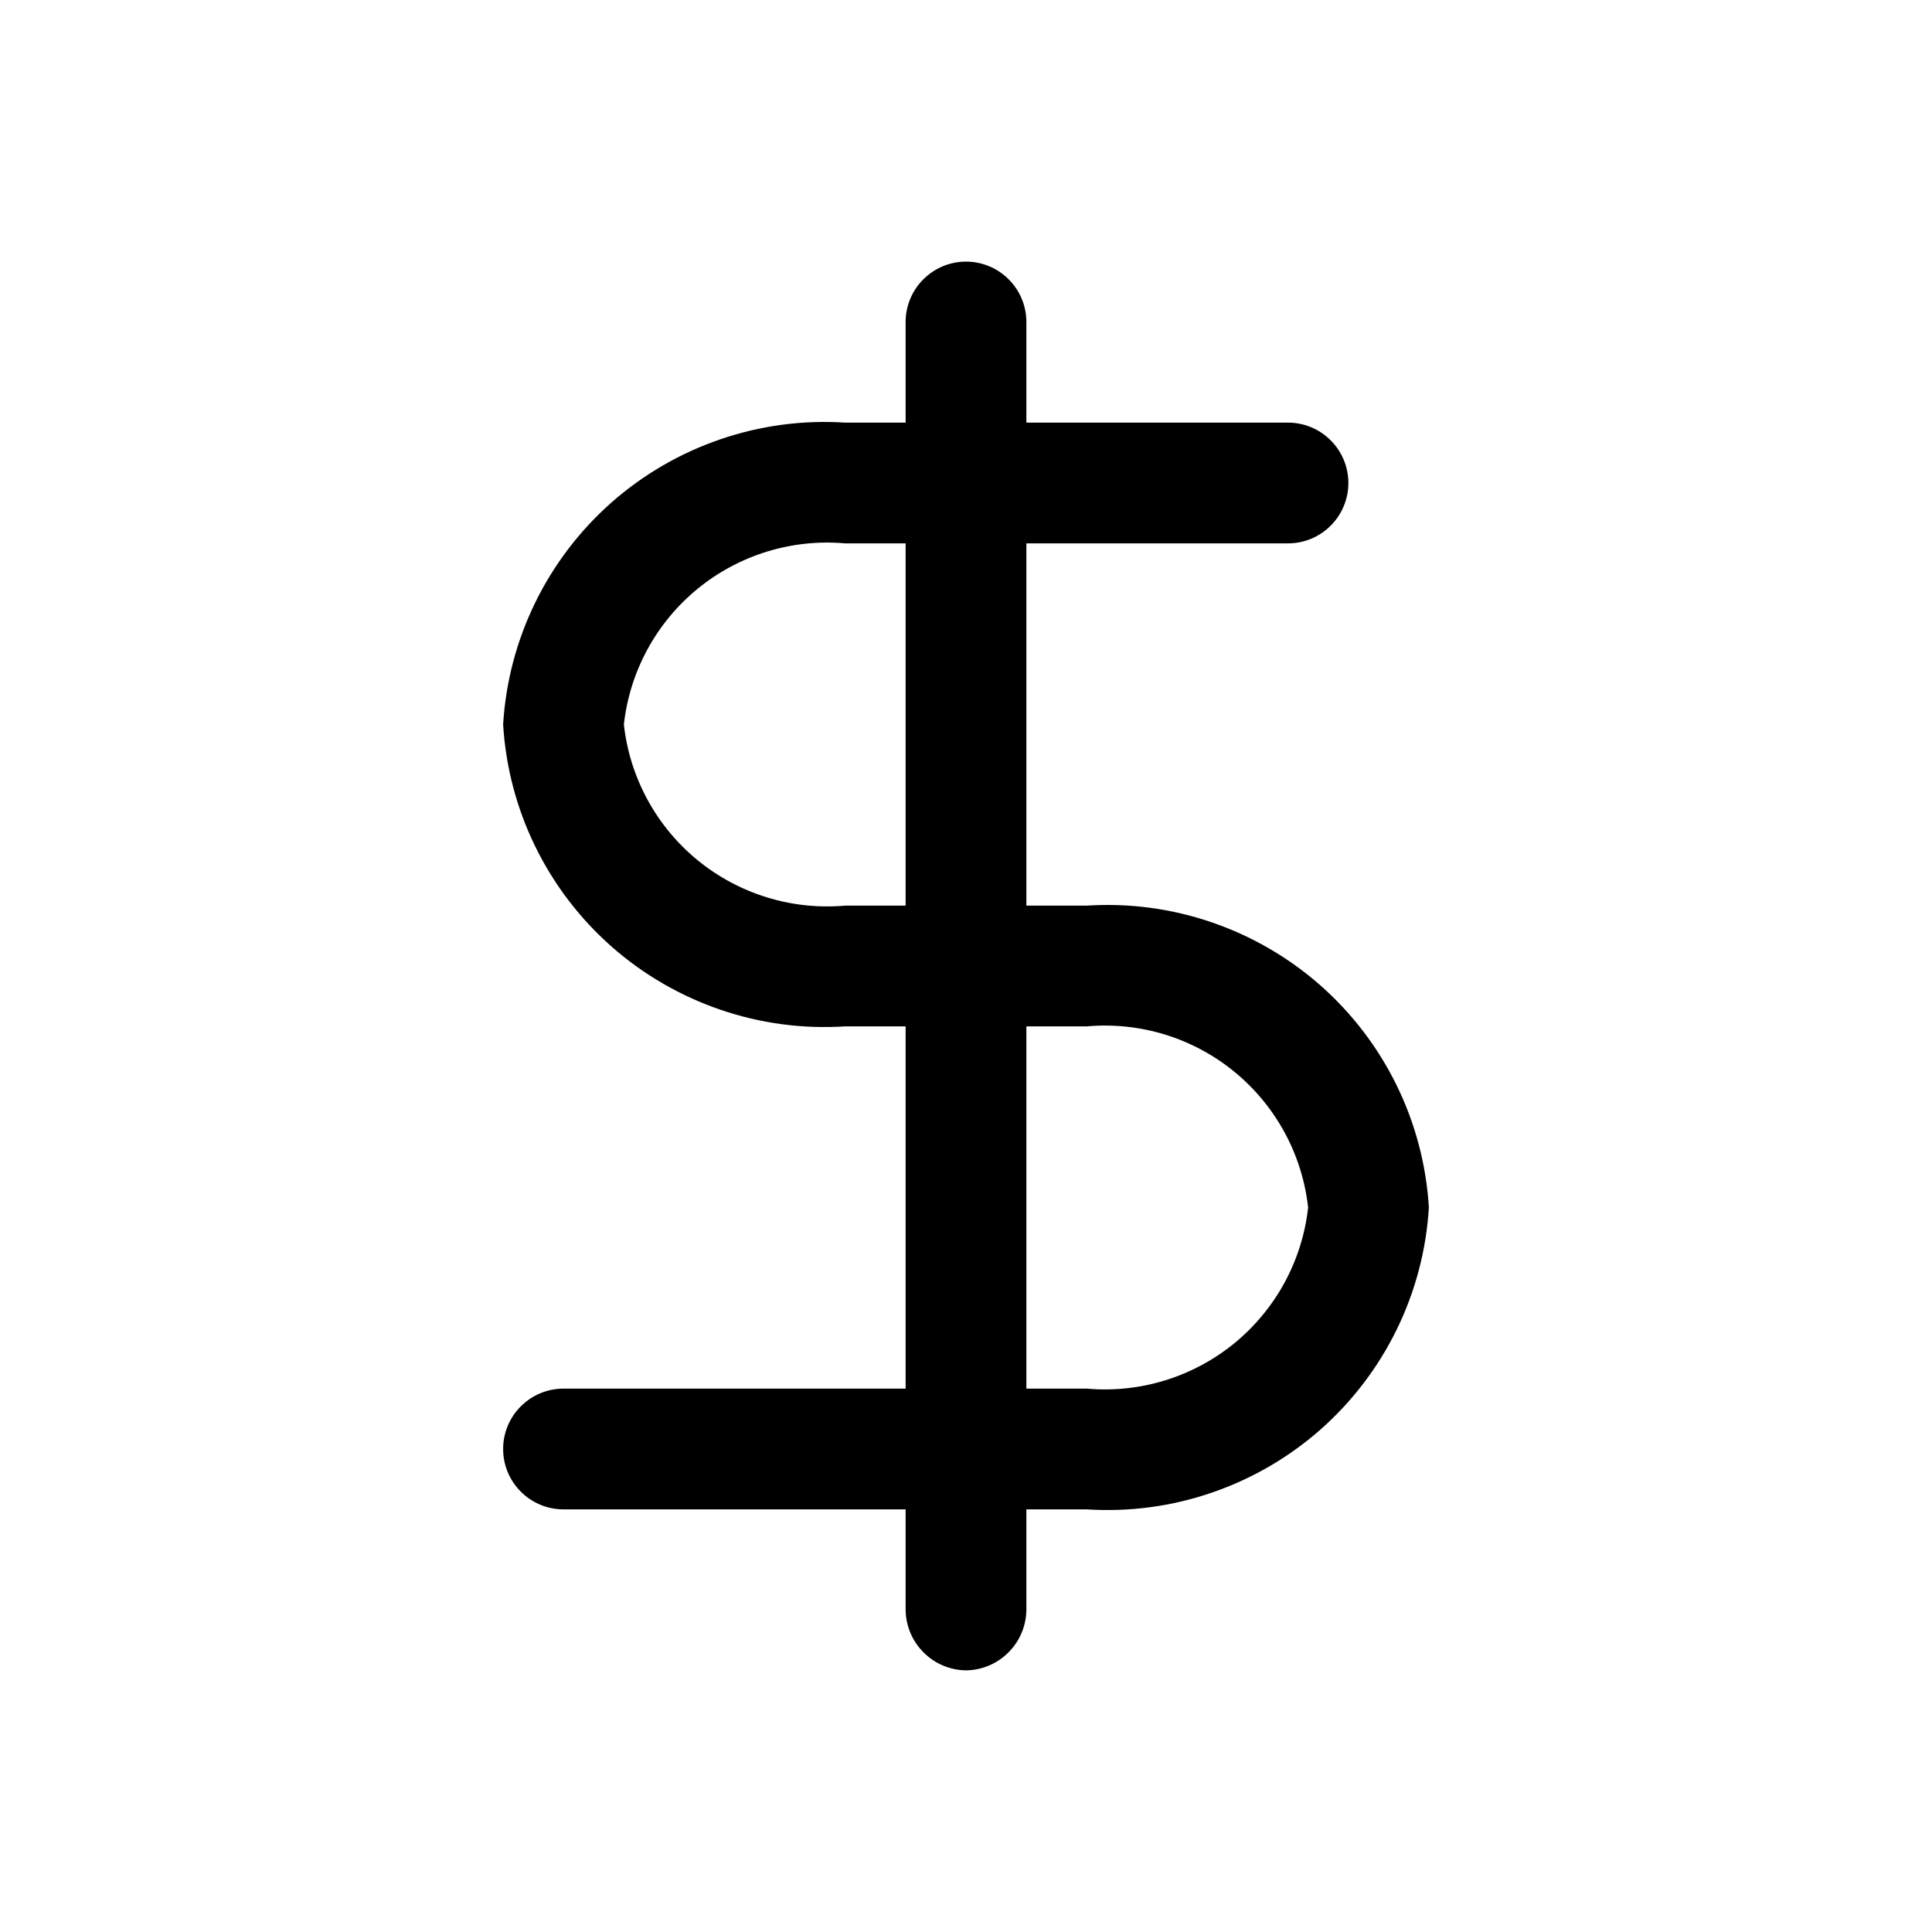 <svg xmlns="http://www.w3.org/2000/svg" viewBox="0 0 24 24" fill="none">
  <path d="M12 20.75C11.802 20.747 11.613 20.668 11.473 20.527C11.332 20.387 11.253 20.198 11.25 20V4C11.25 3.801 11.329 3.61 11.47 3.47C11.61 3.329 11.801 3.25 12 3.25C12.199 3.25 12.39 3.329 12.53 3.47C12.671 3.61 12.75 3.801 12.75 4V20C12.747 20.198 12.668 20.387 12.527 20.527C12.387 20.668 12.198 20.747 12 20.75Z" fill="currentColor" />
  <path d="M13.5 18.75H7C6.801 18.75 6.61 18.671 6.47 18.53C6.329 18.39 6.25 18.199 6.25 18C6.25 17.801 6.329 17.61 6.47 17.47C6.61 17.329 6.801 17.25 7 17.25H13.5C14.162 17.309 14.82 17.106 15.334 16.686C15.848 16.265 16.177 15.66 16.25 15C16.177 14.34 15.848 13.735 15.334 13.314C14.82 12.893 14.162 12.691 13.5 12.75H10.5C9.974 12.784 9.447 12.714 8.949 12.543C8.451 12.373 7.991 12.106 7.596 11.758C7.201 11.409 6.879 10.986 6.648 10.513C6.417 10.04 6.282 9.526 6.25 9C6.282 8.474 6.417 7.96 6.648 7.487C6.879 7.014 7.201 6.591 7.596 6.242C7.991 5.894 8.451 5.627 8.949 5.457C9.447 5.286 9.974 5.216 10.5 5.25H16C16.199 5.25 16.39 5.329 16.53 5.47C16.671 5.61 16.75 5.801 16.75 6C16.75 6.199 16.671 6.39 16.53 6.53C16.39 6.671 16.199 6.75 16 6.75H10.5C9.838 6.691 9.18 6.894 8.666 7.314C8.152 7.735 7.823 8.34 7.75 9C7.823 9.66 8.152 10.265 8.666 10.686C9.18 11.106 9.838 11.309 10.5 11.25H13.5C14.025 11.216 14.553 11.286 15.051 11.457C15.549 11.627 16.009 11.894 16.404 12.242C16.799 12.591 17.121 13.014 17.352 13.487C17.583 13.96 17.718 14.474 17.75 15C17.718 15.526 17.583 16.04 17.352 16.513C17.121 16.986 16.799 17.409 16.404 17.758C16.009 18.106 15.549 18.373 15.051 18.543C14.553 18.714 14.025 18.784 13.5 18.75Z" fill="currentColor" />
</svg>
